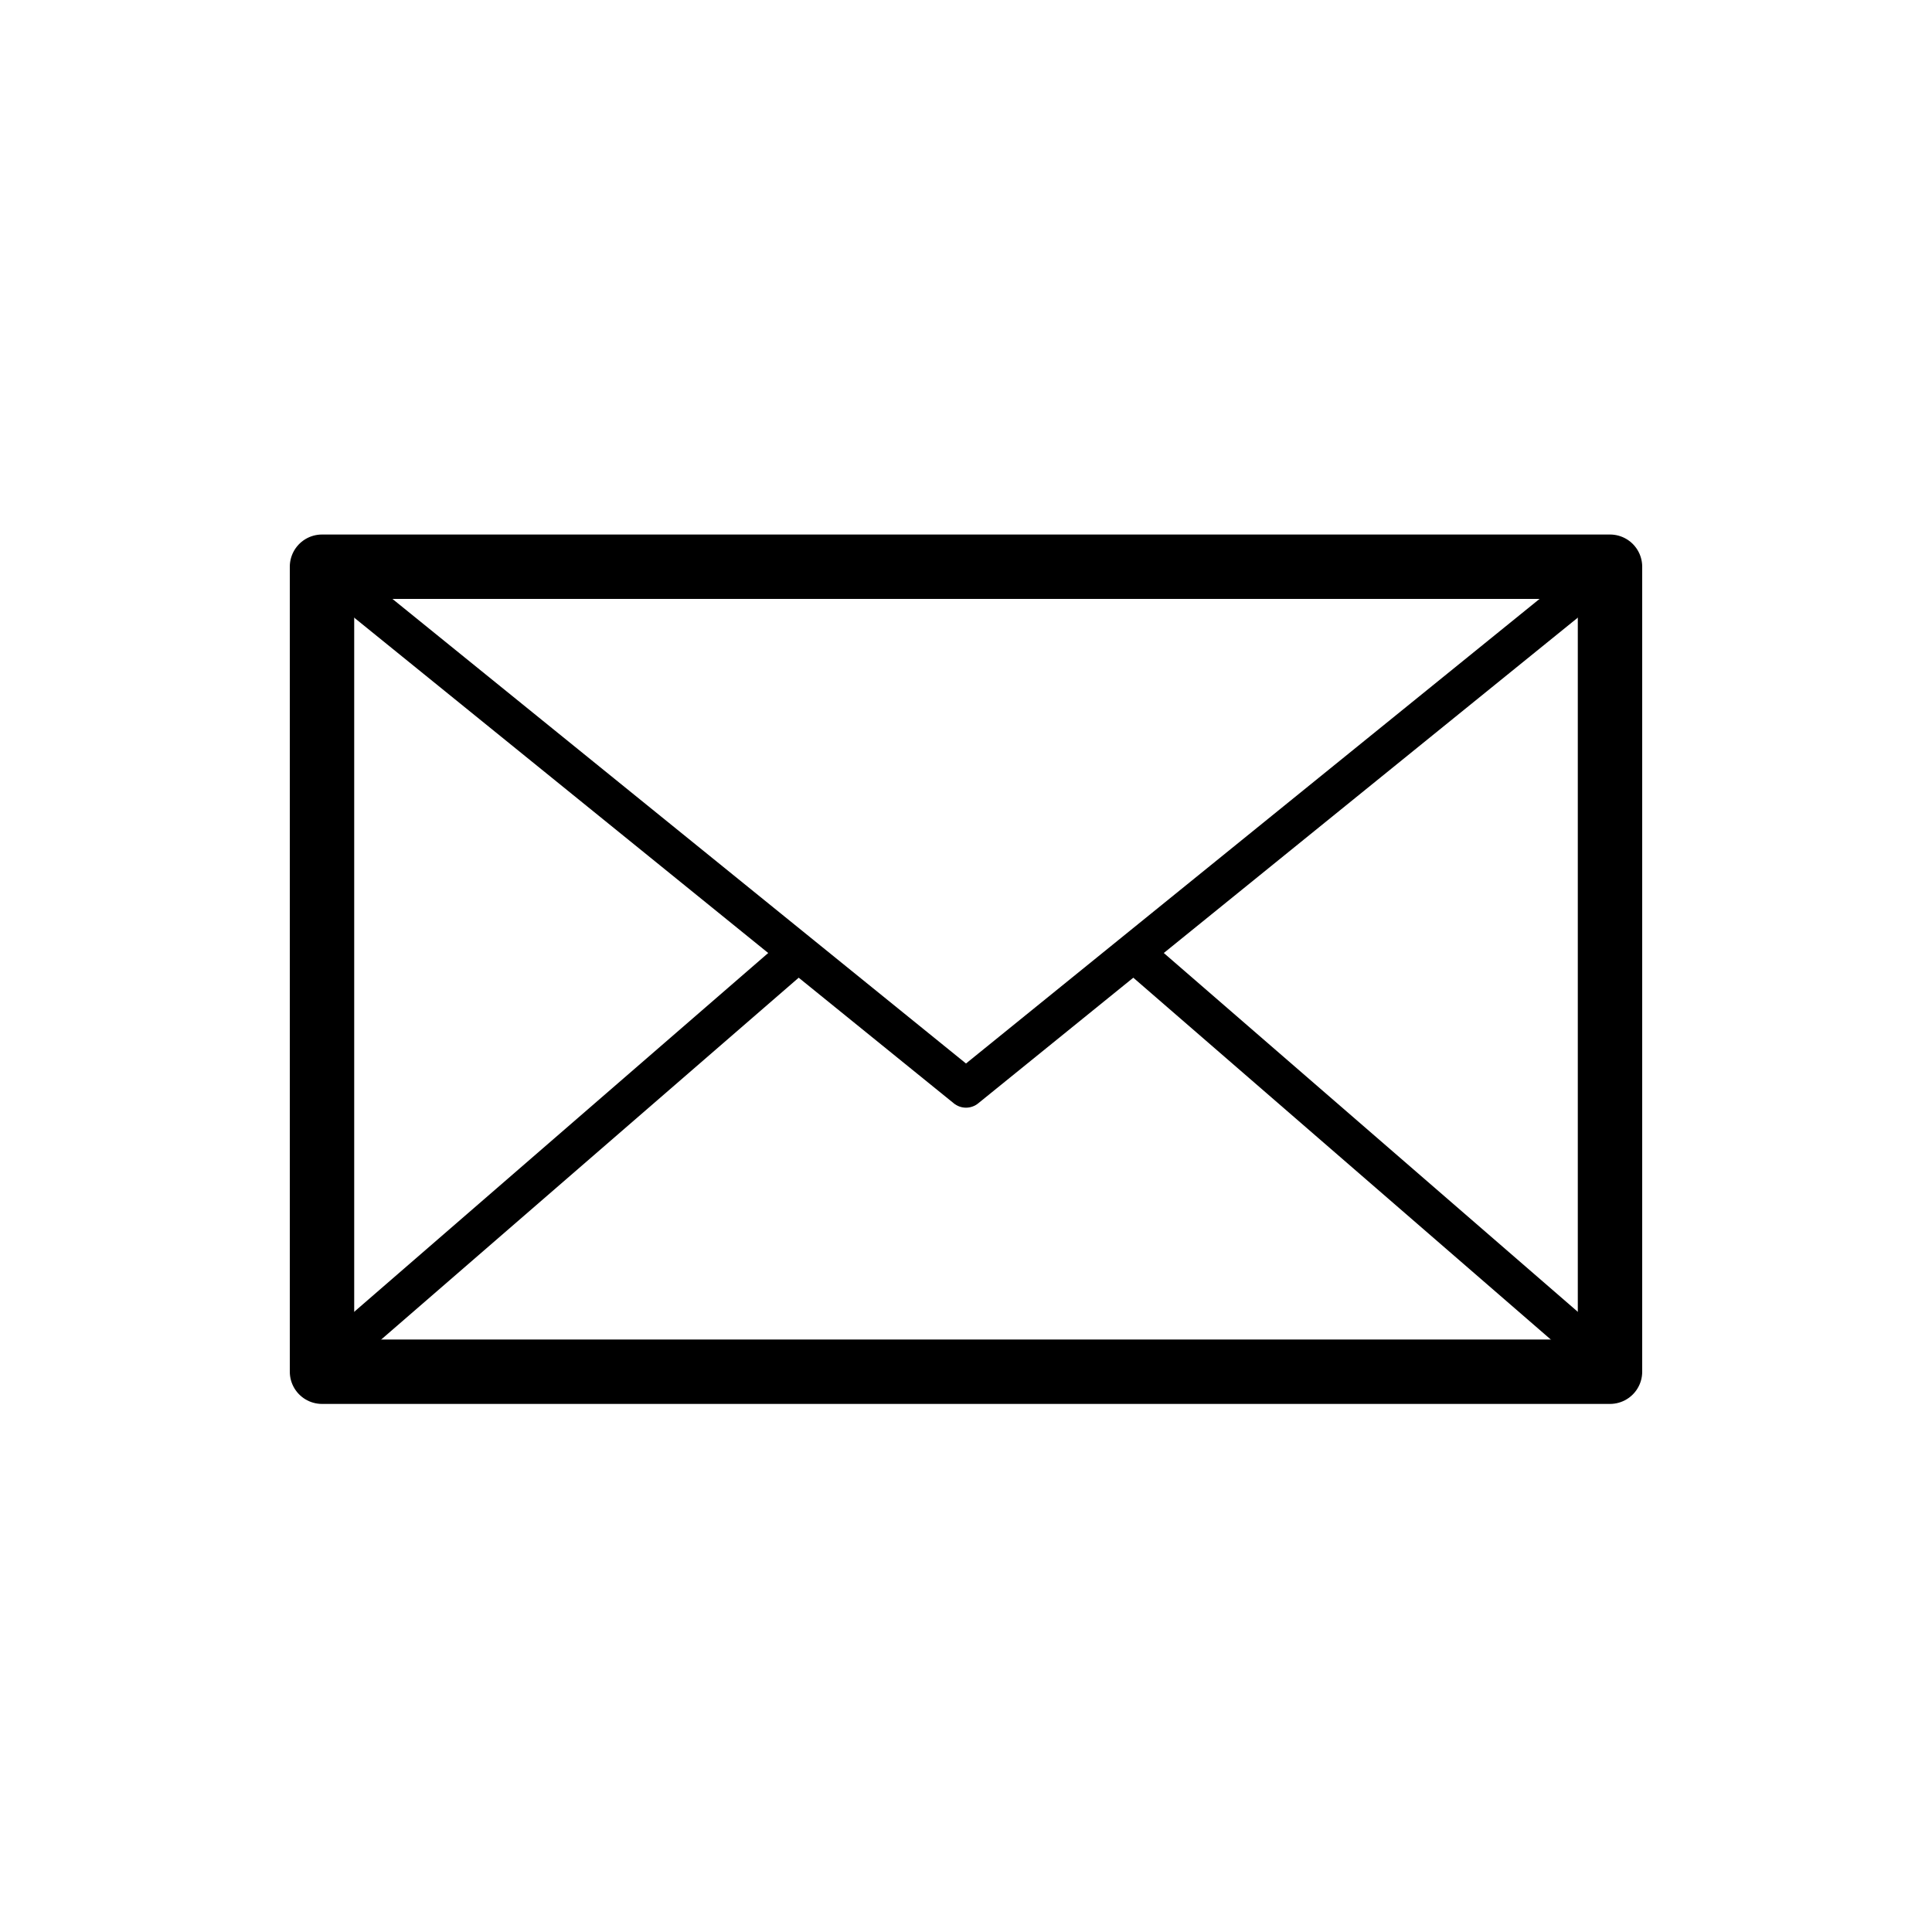 <?xml version="1.0" encoding="utf-8"?>
<svg version="1.1" id="Layer_1" xmlns="http://www.w3.org/2000/svg" xmlns:xlink="http://www.w3.org/1999/xlink" x="0px" y="0px"
	 viewBox="0 0 30 30" style="enable-background:new 0 0 30 30;" xml:space="preserve">
<rect x="5" y="8.8" style="fill:none;stroke:#000000;stroke-linejoin:round;stroke-miterlimit:10;" width="20" height="12.5"/>
<polyline style="fill:none;stroke:#000000;stroke-width:0.6;stroke-linejoin:round;stroke-miterlimit:10;" points="25,8.8 15,16.9 
	5,8.8 "/>
<line style="fill:none;stroke:#000000;stroke-width:0.6;stroke-linejoin:round;stroke-miterlimit:10;" x1="17.5" y1="14.7" x2="25" y2="21.2"/>
<line style="fill:none;stroke:#000000;stroke-width:0.6;stroke-linejoin:round;stroke-miterlimit:10;" x1="5" y1="21.2" x2="12.5" y2="14.7"/>
</svg>
